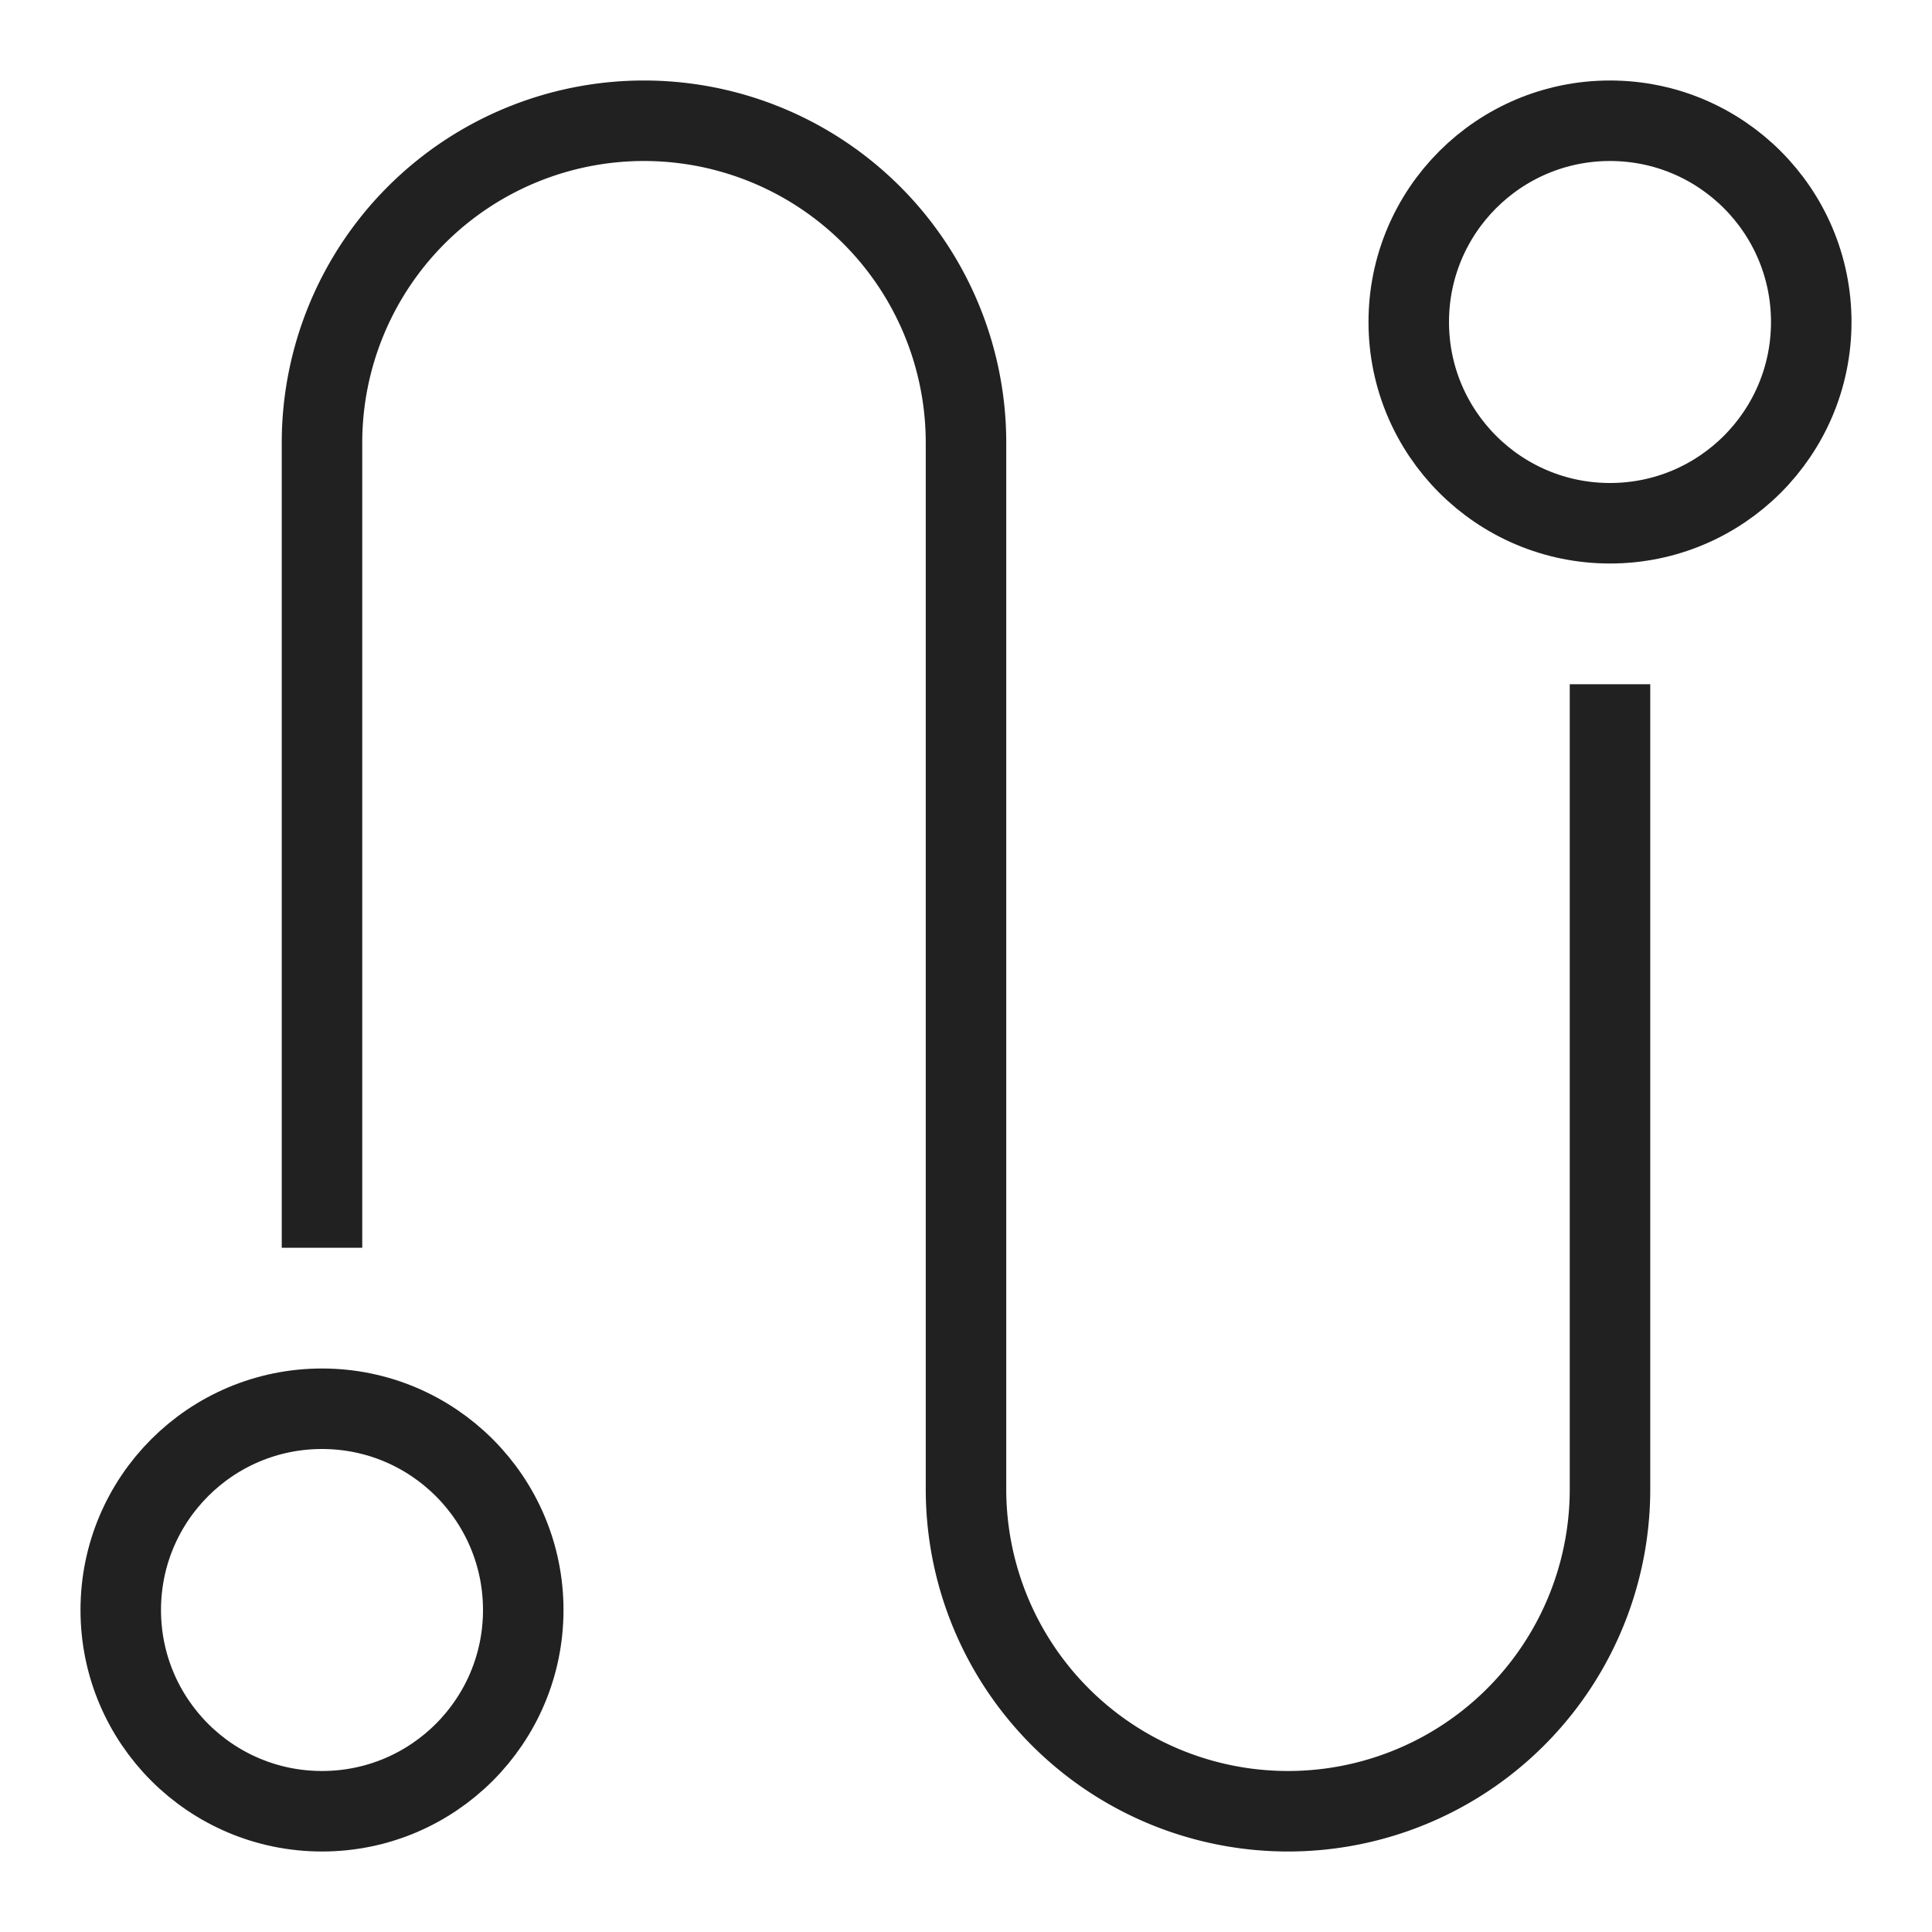 <svg xmlns="http://www.w3.org/2000/svg" height="48" width="48" viewBox="0 0 48 48"><title>journey</title><g stroke-linecap="square" stroke-width="2" fill="none" stroke="#212121" stroke-linejoin="miter" class="nc-icon-wrapper" stroke-miterlimit="10"><path d="M8,30V11a8,8,0,0,1,8-8h0a8,8,0,0,1,8,8V37a8,8,0,0,0,8,8h0a8,8,0,0,0,8-8V18" stroke="#212121"></path><circle cx="40" cy="8" r="5"></circle><circle cx="8" cy="40" r="5"></circle></g></svg>